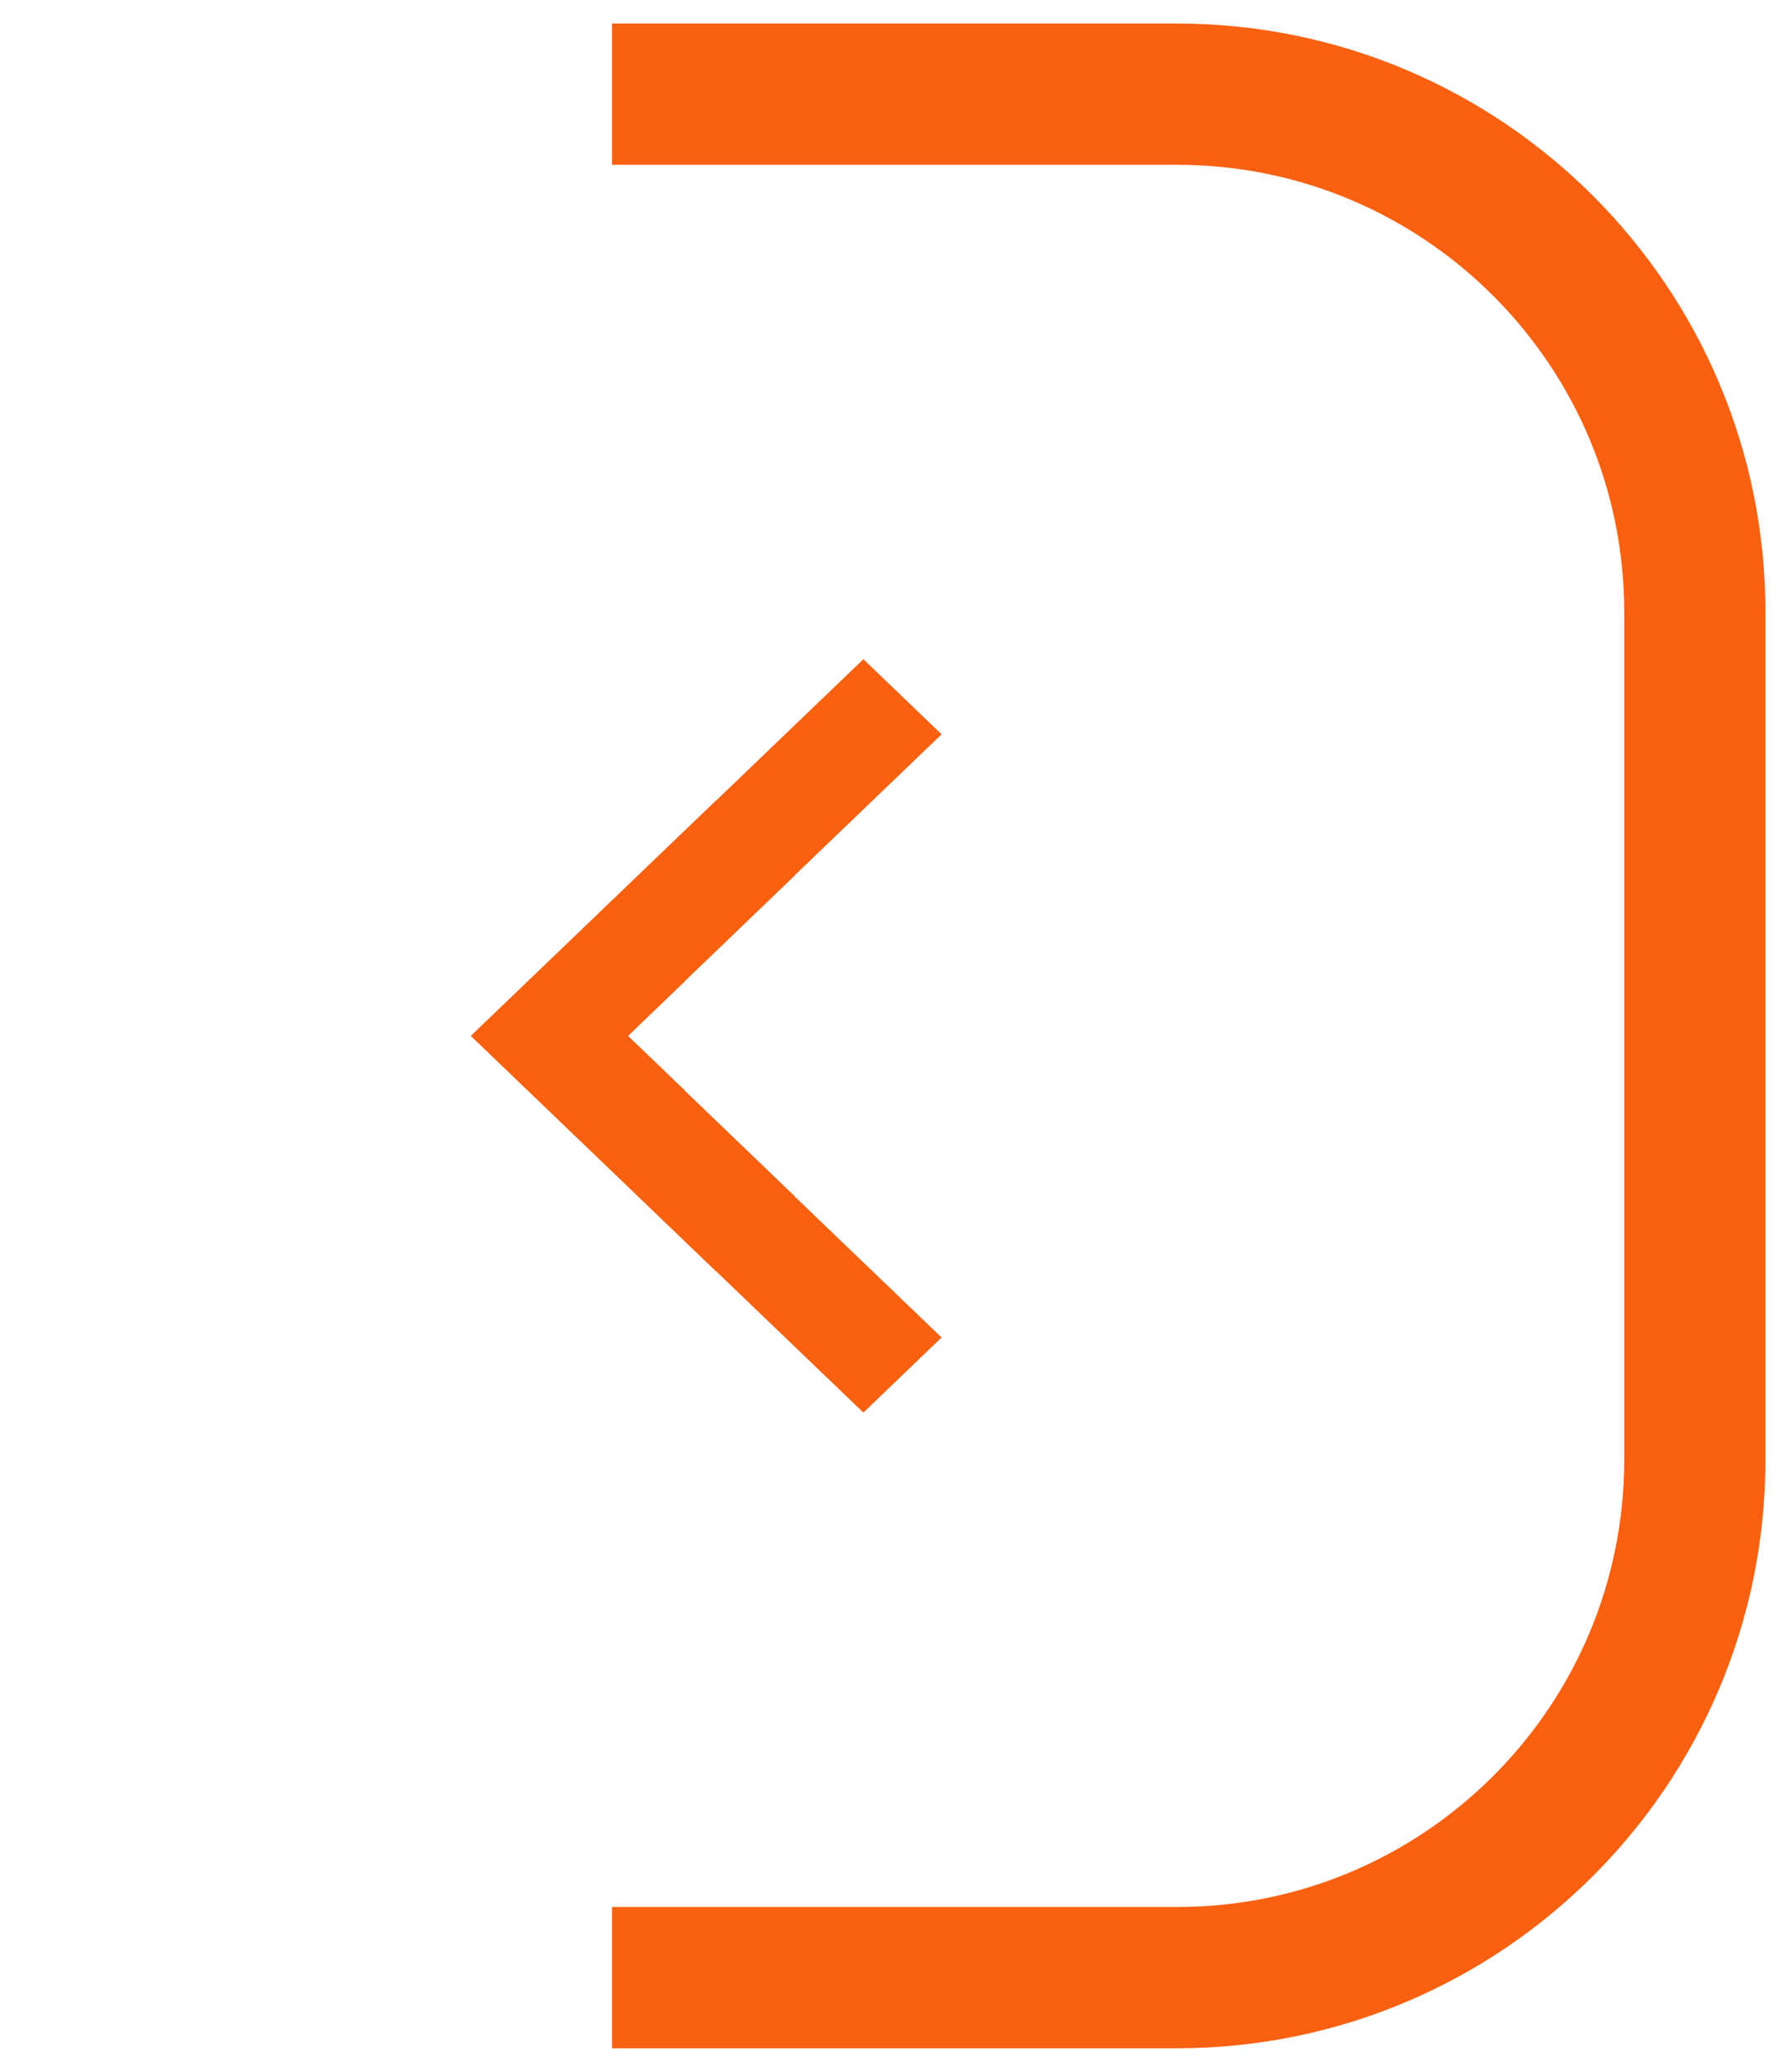 <svg width="38" height="44" viewBox="0 0 38 44" fill="none" xmlns="http://www.w3.org/2000/svg">
<path d="M18.339 14L20 15.595L16.884 18.586L16.887 18.589L14.544 20.839H14.55L13.341 22L14.55 23.161H14.544L16.887 25.411L16.884 25.414L20 28.405L18.339 30L15.223 27.009L15.22 27.011L10 22L15.22 16.989L15.223 16.991L18.339 14Z" fill="#F96010"/>
<path d="M13 2H25C31.075 2 36 6.925 36 13V31C36 37.075 31.075 42 25 42H13" stroke="#F96010" stroke-width="3"/>
</svg>
